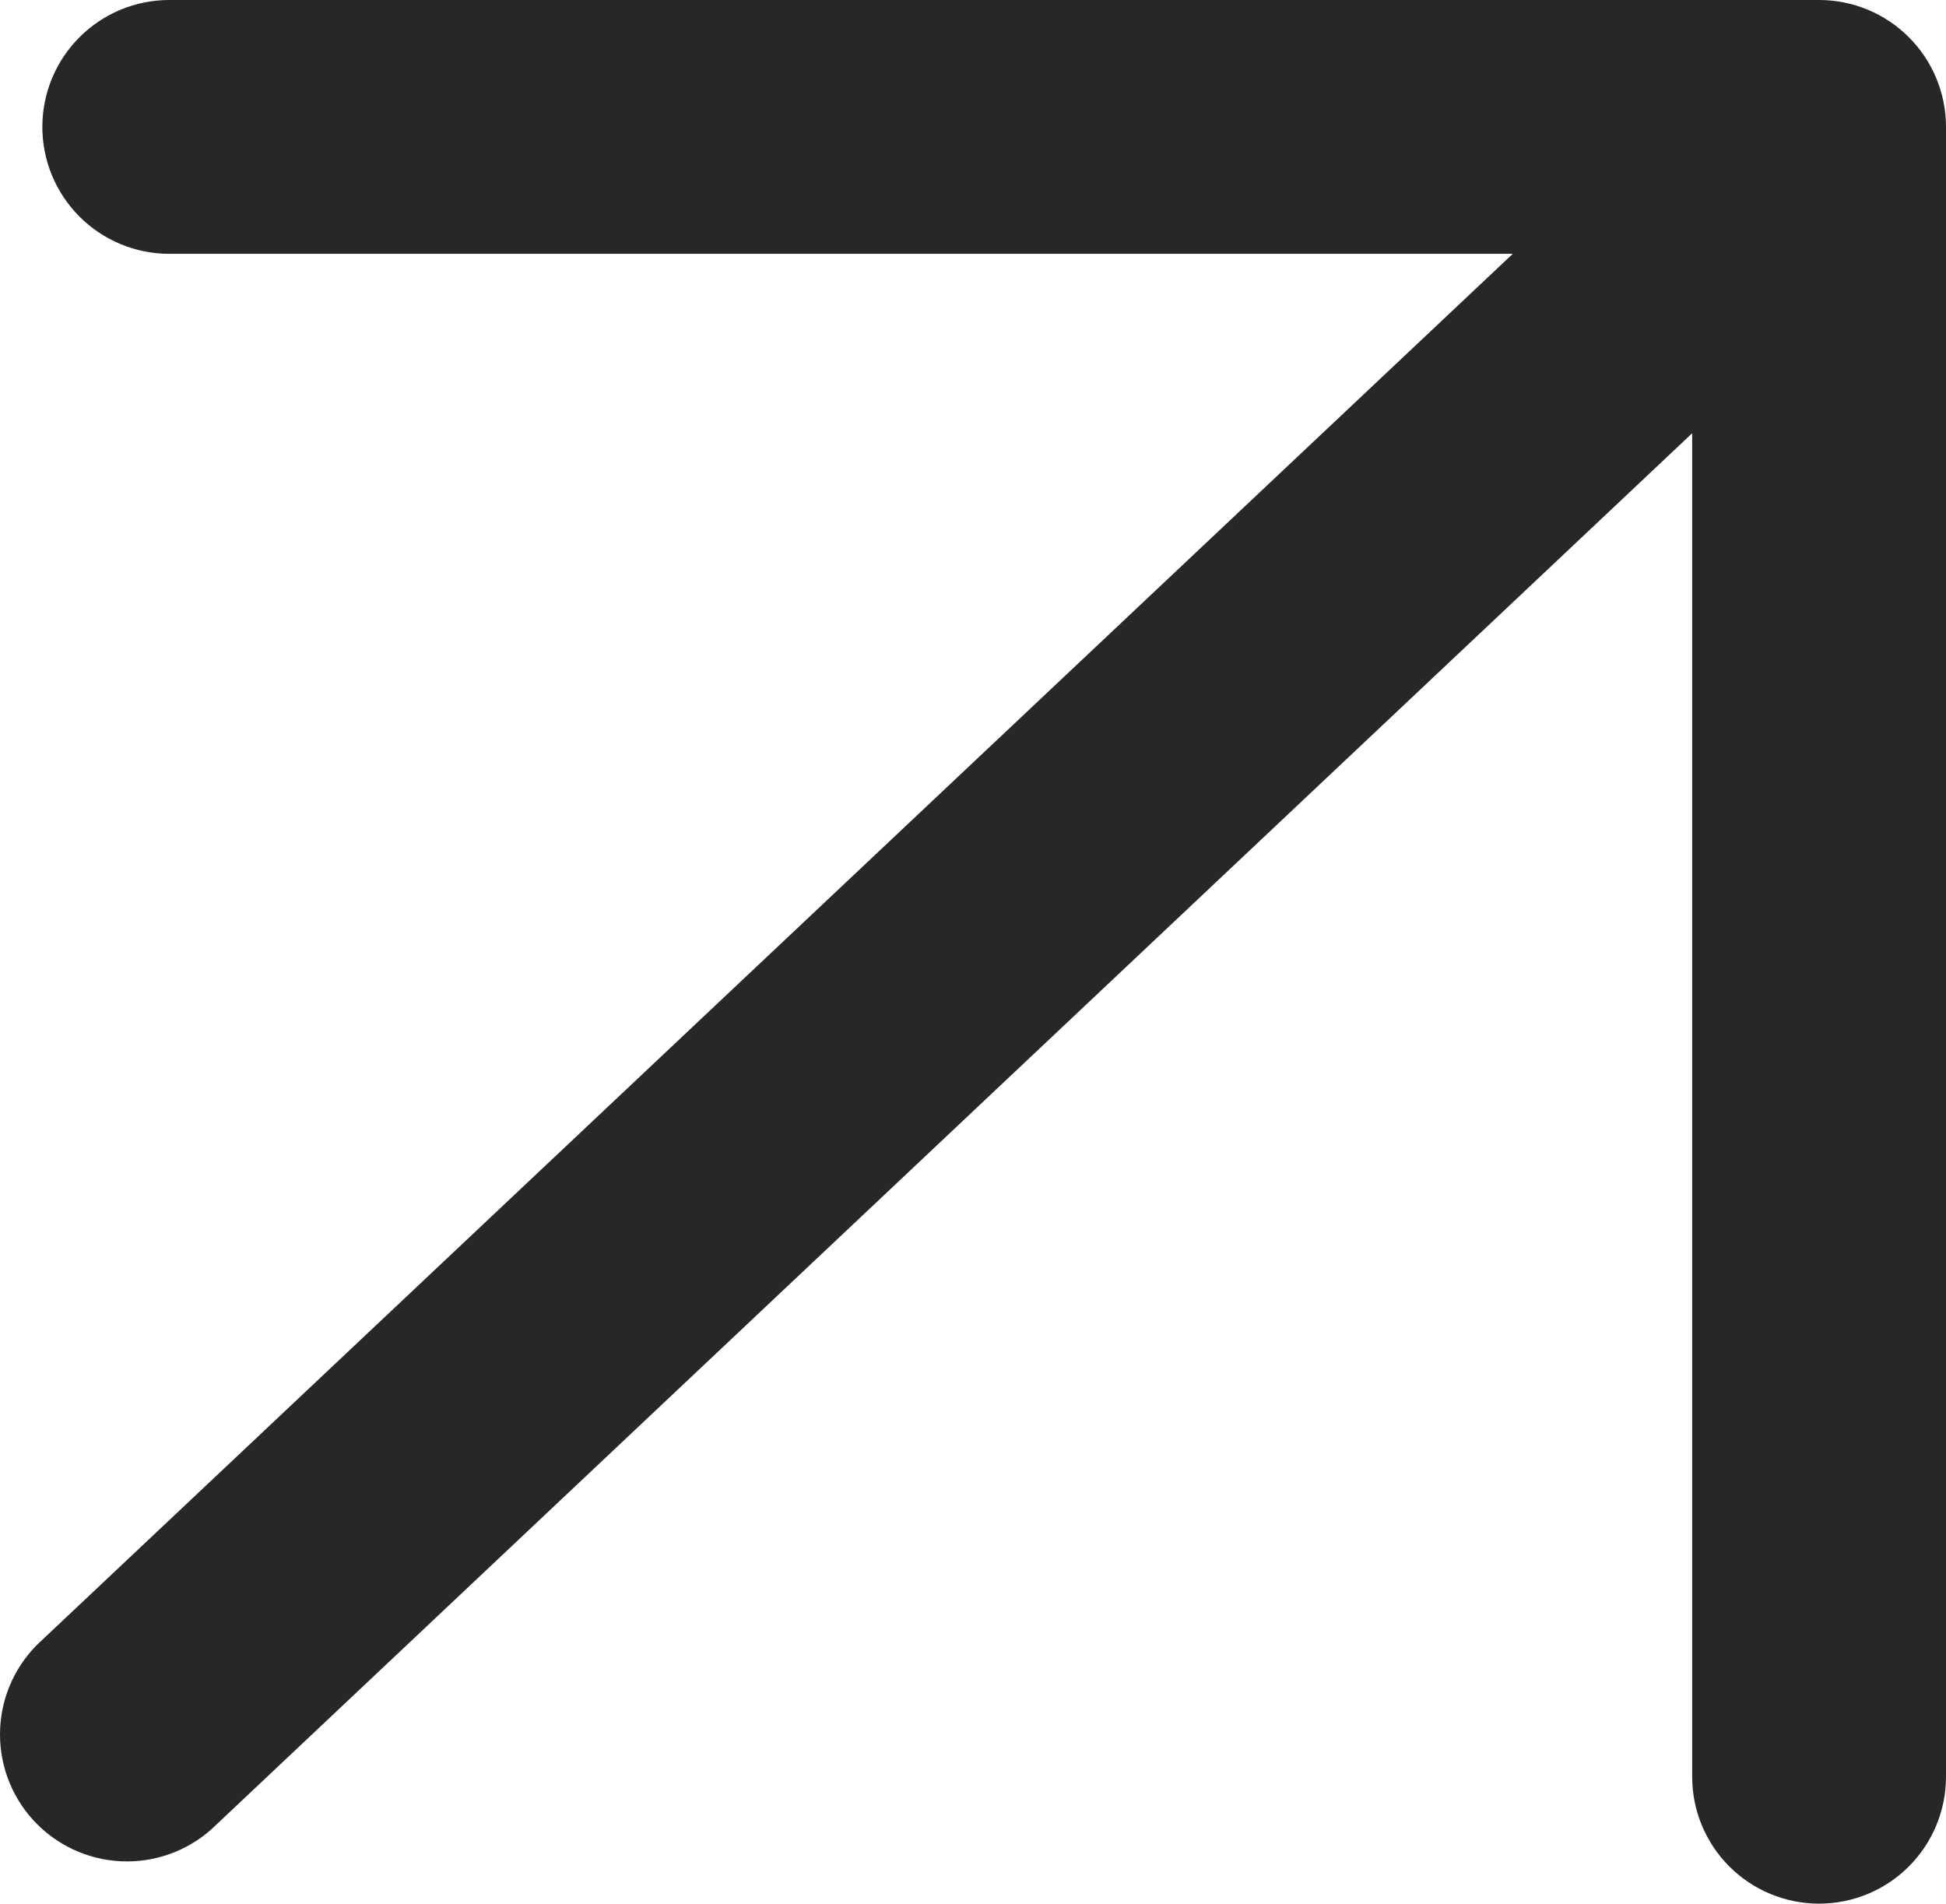 <svg width="46" height="45" viewBox="0 0 46 45" fill="none" xmlns="http://www.w3.org/2000/svg">
<path d="M46 41.999V3C46 2.204 45.684 1.441 45.121 0.879C44.559 0.316 43.796 -7.62939e-05 43 -7.62939e-05H4.001C3.206 -7.62939e-05 2.443 0.316 1.88 0.879C1.317 1.441 1.001 2.204 1.001 3C1.001 3.795 1.317 4.558 1.88 5.121C2.443 5.684 3.206 6 4.001 6H35.759L0.879 38.876C0.316 39.439 -1.18623e-08 40.202 0 40.998C1.18623e-08 41.794 0.316 42.558 0.879 43.121C1.442 43.684 2.206 44 3.002 44C3.798 44 4.561 43.684 5.124 43.121L40 10.241V41.999C40 42.794 40.316 43.557 40.879 44.12C41.441 44.682 42.205 44.998 43 44.998C43.796 44.998 44.559 44.682 45.121 44.12C45.684 43.557 46 42.794 46 41.999Z" fill="#272727"/>
</svg>
